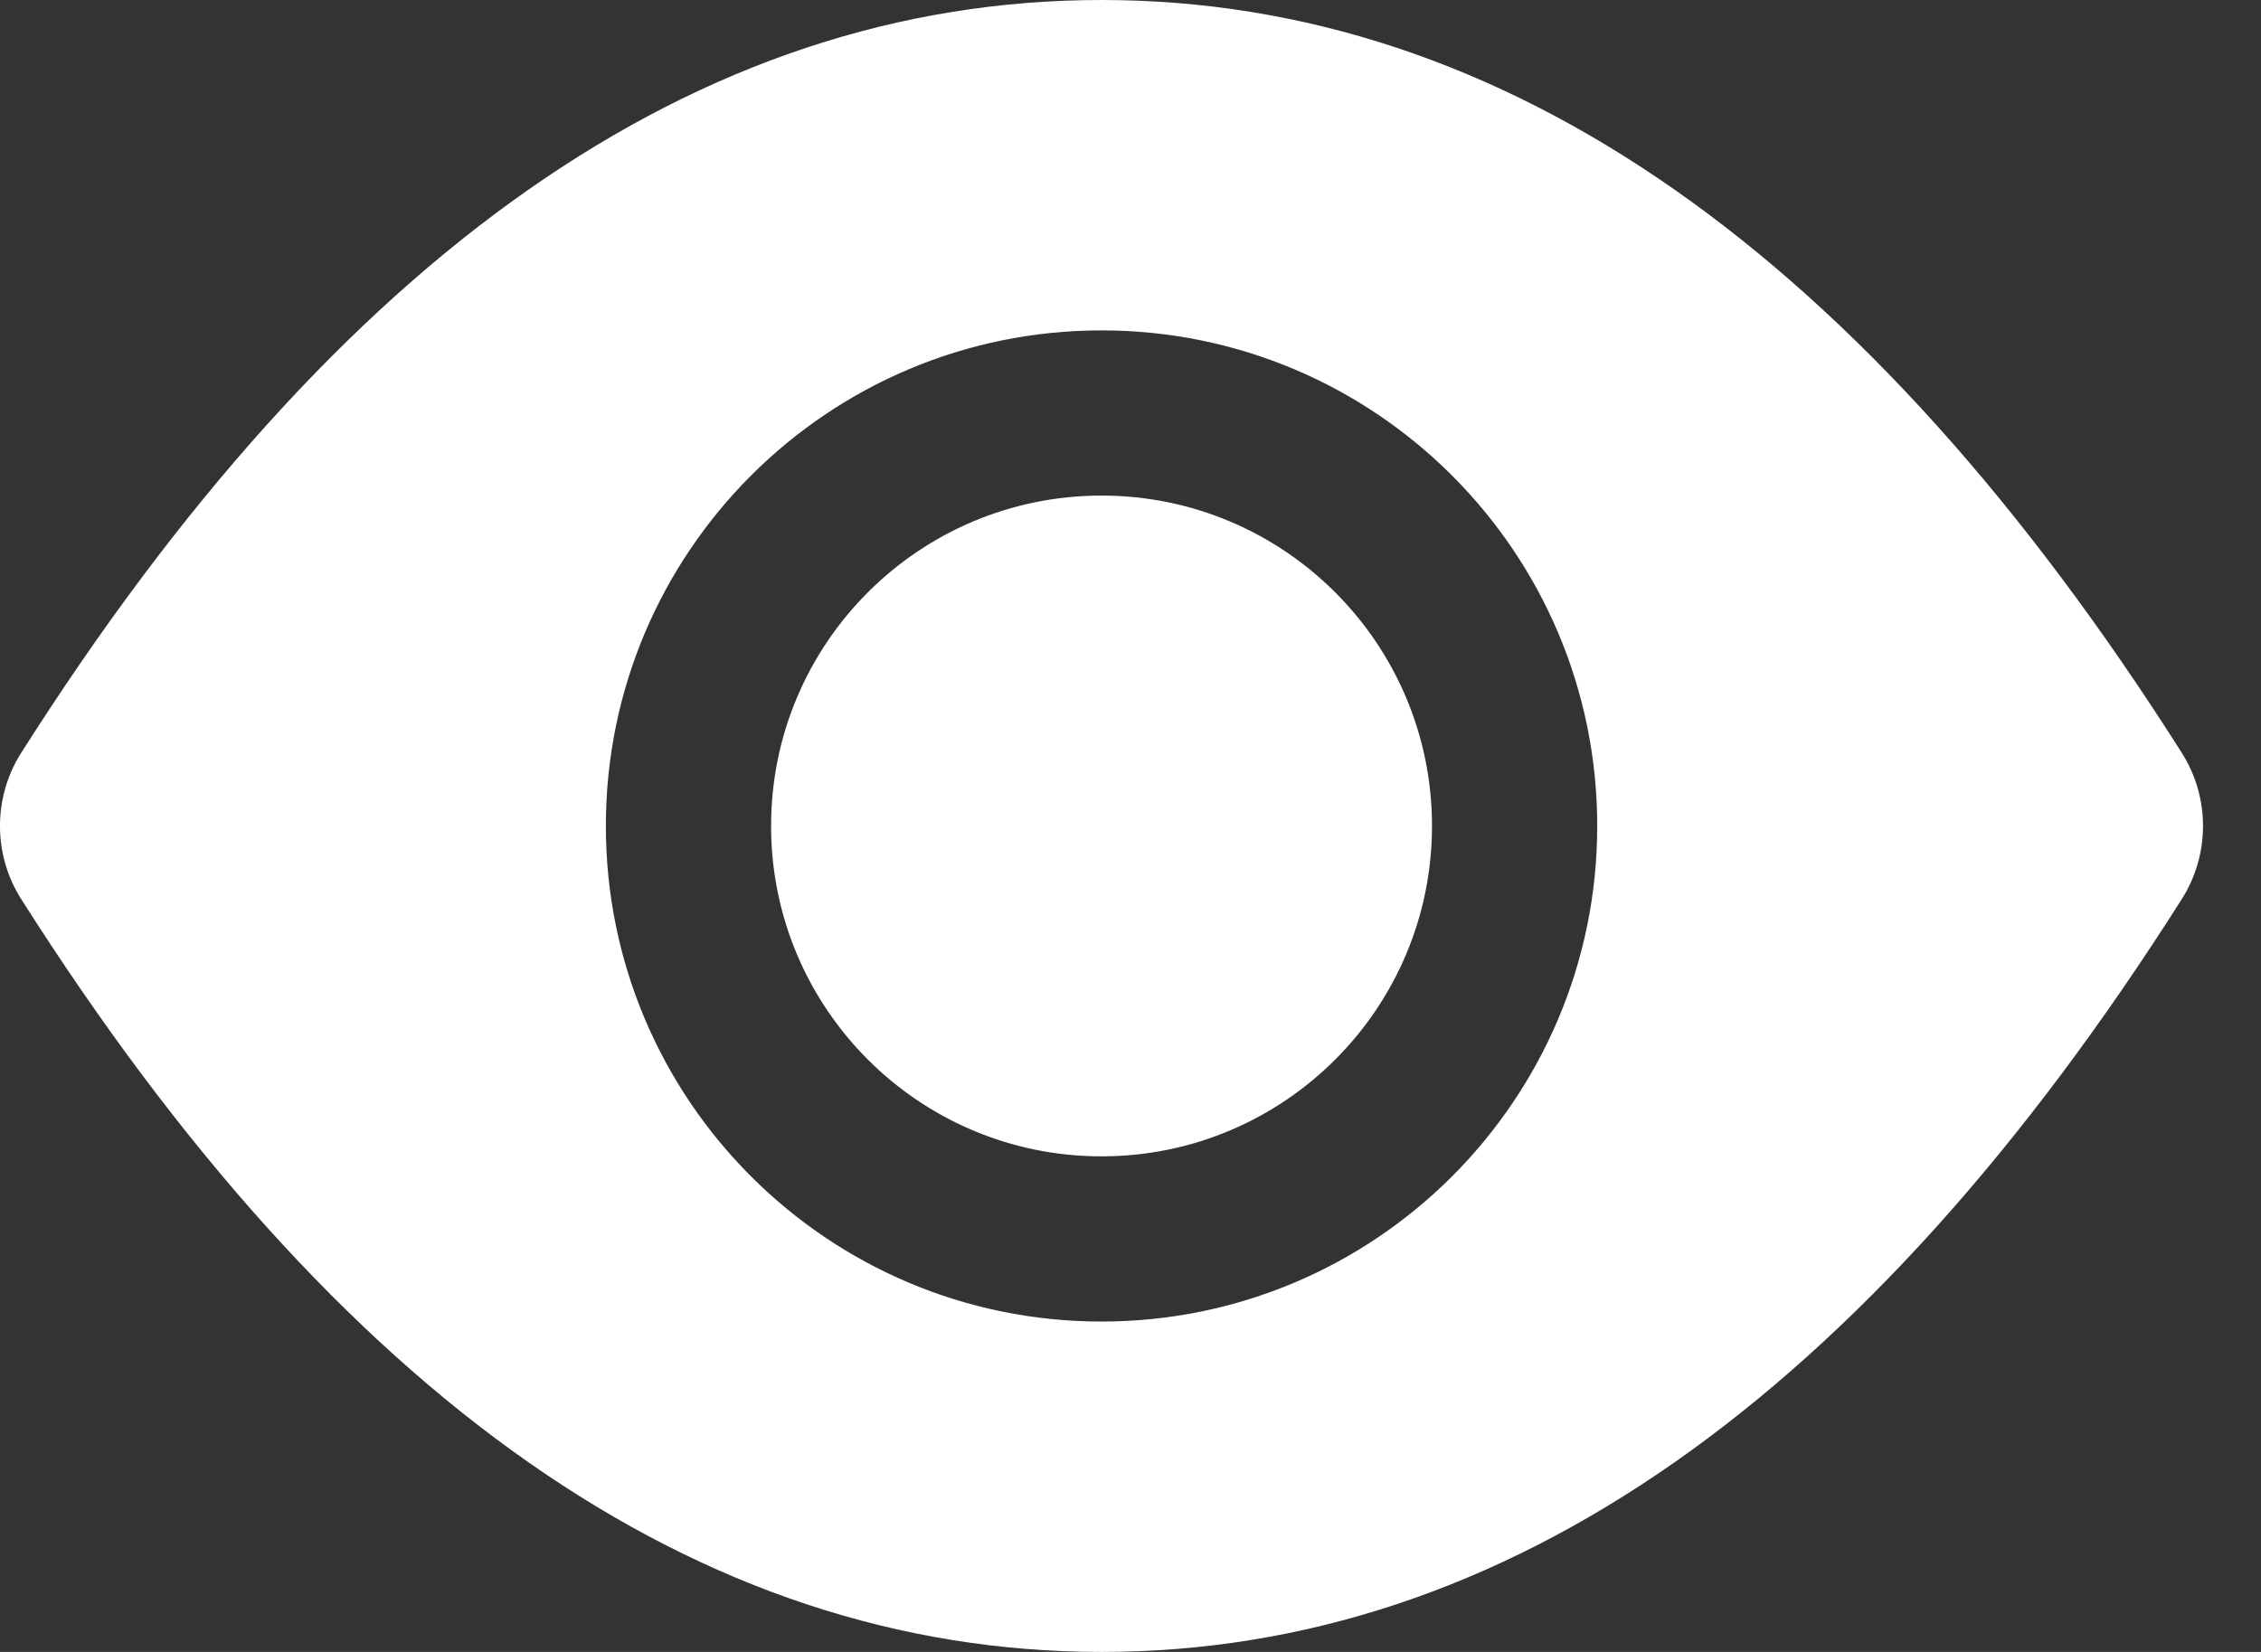 <?xml version="1.0" encoding="UTF-8"?>
<svg width="26px" height="19px" viewBox="0 0 26 19" version="1.1" xmlns="http://www.w3.org/2000/svg" xmlns:xlink="http://www.w3.org/1999/xlink">
    <rect x="0" y="0" width="26" height="19" fill="#333333" stroke="none"/>
    <title>形状备份</title>
    <g id="页面-1" stroke="none" stroke-width="1" fill="none" fill-rule="evenodd">
        <g id="市区-未完成备份-15" transform="translate(-598, -184)" fill="#FFFFFF" fill-rule="nonzero">
            <path d="M610.667,184 C615.311,184 619.455,186.931 623.088,192.657 C623.415,193.171 623.415,193.829 623.088,194.343 C619.455,200.069 615.311,203 610.667,203 C606.022,203 601.879,200.069 598.245,194.343 C597.918,193.829 597.918,193.171 598.245,192.657 C601.879,186.931 606.022,184 610.667,184 Z M610.667,187.8 C607.519,187.8 604.967,190.352 604.967,193.5 C604.967,196.648 607.519,199.2 610.667,199.2 C613.815,199.2 616.367,196.648 616.367,193.5 C616.367,190.352 613.815,187.8 610.667,187.8 Z M610.667,197.3 C612.765,197.3 614.467,195.599 614.467,193.5 C614.467,191.401 612.765,189.7 610.667,189.7 C608.568,189.7 606.867,191.401 606.867,193.5 C606.867,195.599 608.568,197.3 610.667,197.3 Z" id="形状备份"></path>
        </g>
    </g>
</svg>